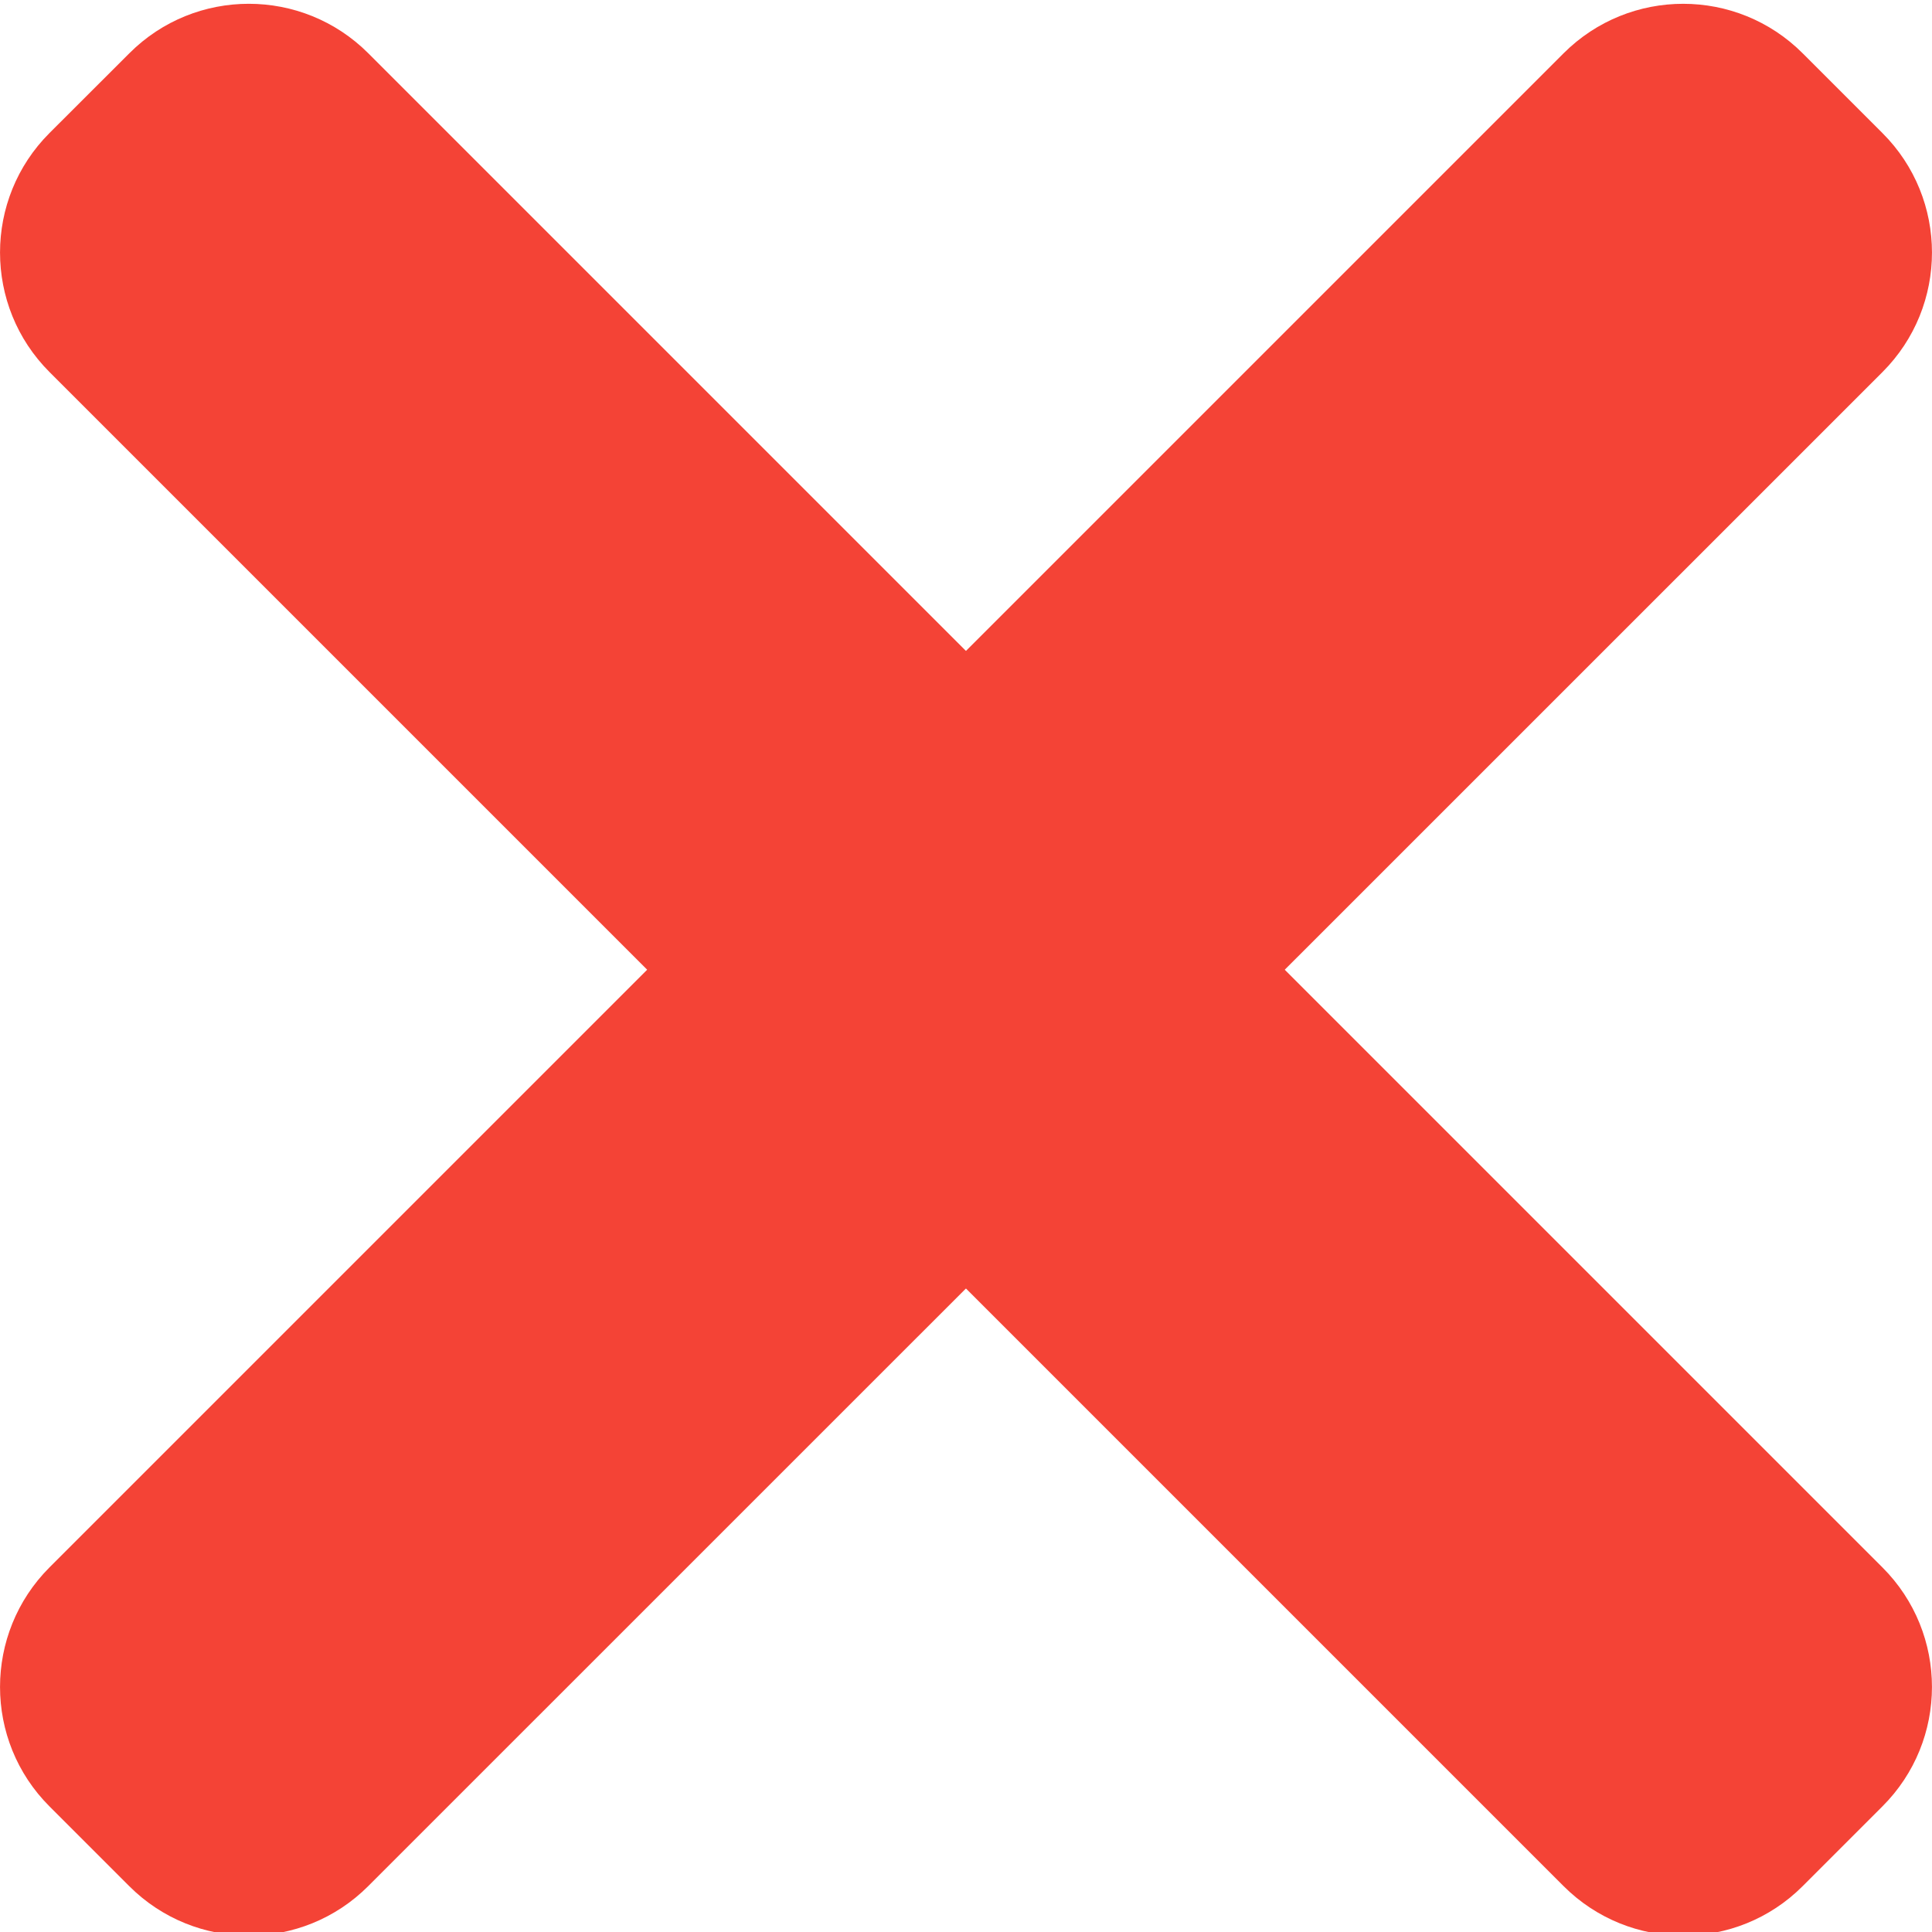<svg width="19" height="19" viewBox="0 0 19 19" fill="none" xmlns="http://www.w3.org/2000/svg">
<g clip-path="url(#clip0_164_1113)">
<path d="M18.513 15.415L3.622 0.524C2.973 -0.125 1.92 -0.125 1.272 0.524L0.487 1.308C-0.162 1.957 -0.162 3.01 0.487 3.659L15.377 18.549C16.027 19.198 17.08 19.198 17.728 18.549L18.512 17.765C19.162 17.117 19.162 16.064 18.513 15.415Z" fill="#F44336"/>
<path d="M15.377 0.524L0.487 15.414C-0.162 16.064 -0.162 17.117 0.487 17.765L1.271 18.549C1.92 19.198 2.973 19.198 3.621 18.549L18.513 3.659C19.162 3.01 19.162 1.957 18.513 1.309L17.729 0.525C17.08 -0.125 16.027 -0.125 15.377 0.524Z" fill="#F44336"/>
</g>
<defs>
<clipPath id="clip0_164_1113">
<rect width="19" height="19" fill="white"/>
</clipPath>
</defs>
</svg>
